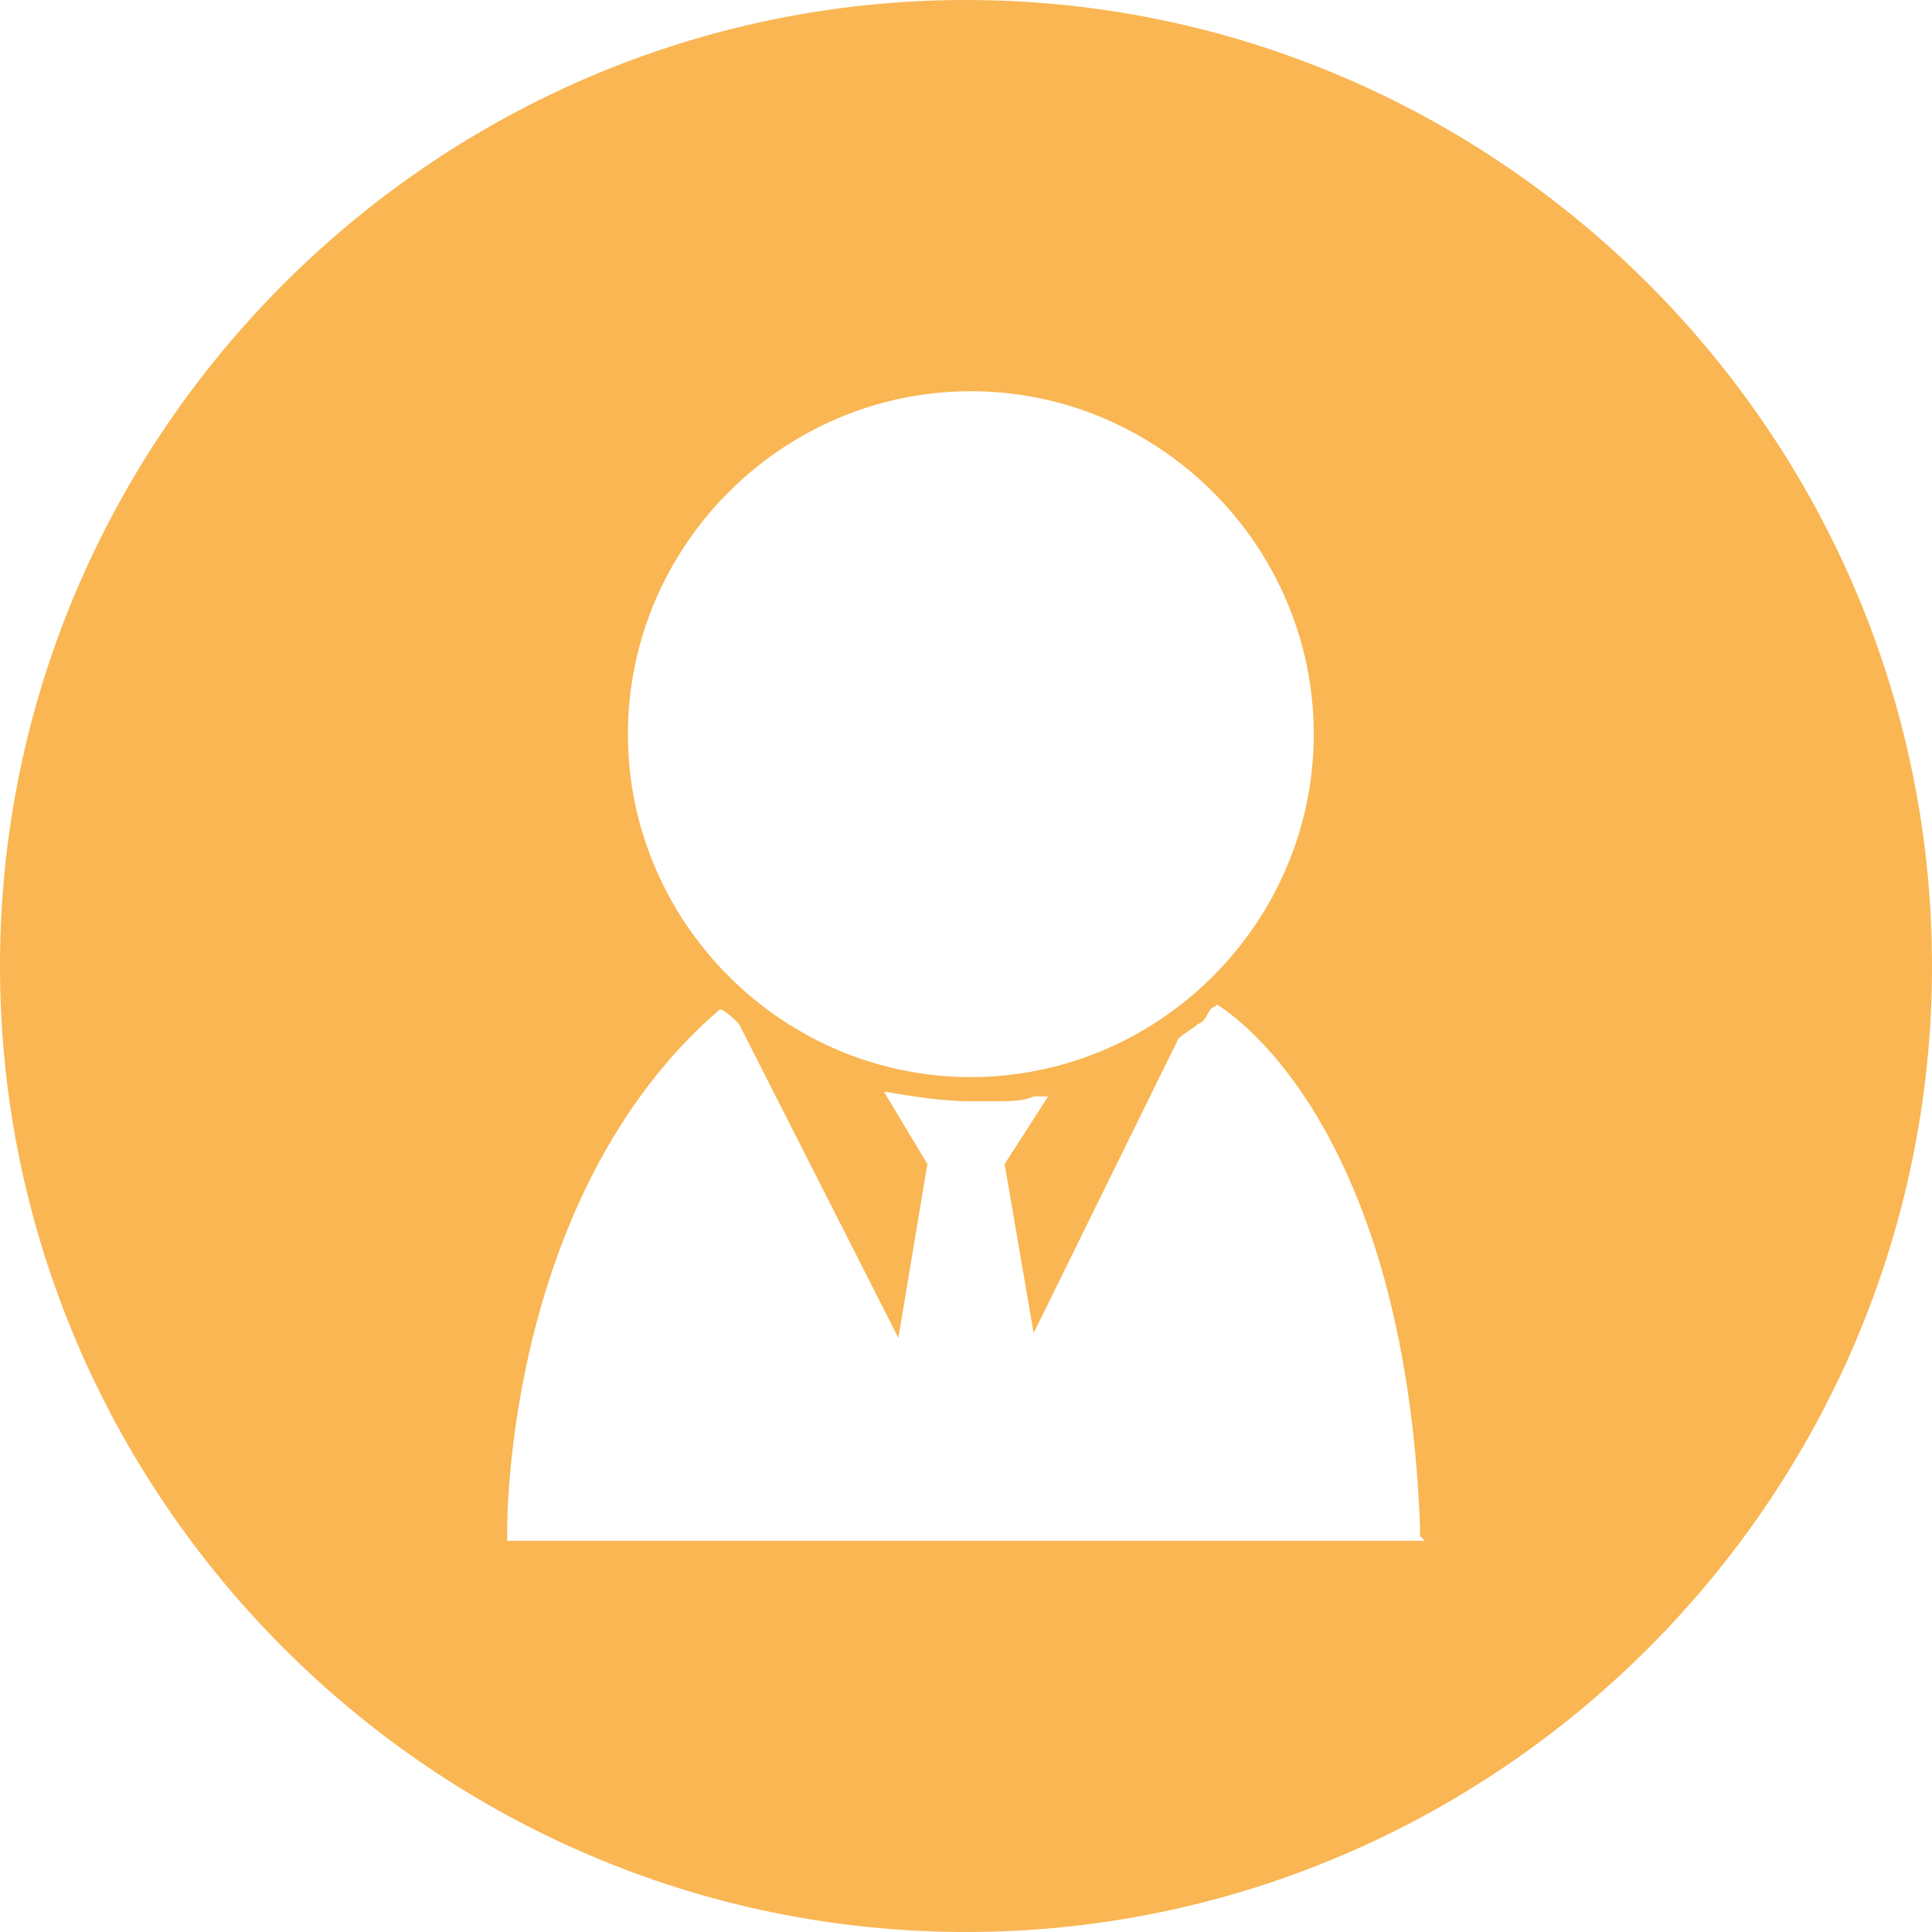 <?xml version="1.0" encoding="UTF-8"?>
<svg id="Layer_1" xmlns="http://www.w3.org/2000/svg" version="1.1" viewBox="0 0 40 40">
  <!-- Generator: Adobe Illustrator 29.1.0, SVG Export Plug-In . SVG Version: 2.1.0 Build 142)  -->
  <defs>
    <style>
      .st0 {
        fill: #f9b653;
      }
    </style>
  </defs>
  <path class="st0" d="M20,0C9,0,0,9,0,20s9,20,20,20,20-9,20-20S31,0,20,0ZM20.1,8.1c3.9,0,7.1,3.2,7.1,7.1s-3.2,7.1-7.1,7.1-7.1-3.2-7.1-7.1,3.2-7.1,7.1-7.1ZM29.5,31.9H10.5v-.2c0-.3,0-7,4.4-10.8h0c.1,0,.3.2.4.3l3.3,6.5.6-3.6-.9-1.5c.6.1,1.2.2,1.8.2s.3,0,.5,0c.3,0,.6,0,.8-.1.1,0,.2,0,.3,0l-.9,1.4.6,3.5,3-6.1c.1-.1.3-.2.4-.3,0,0,.1,0,.2-.2s.1-.1.2-.2c.8.5,3.9,3.1,4.2,10.8v.2Z"/>
</svg>